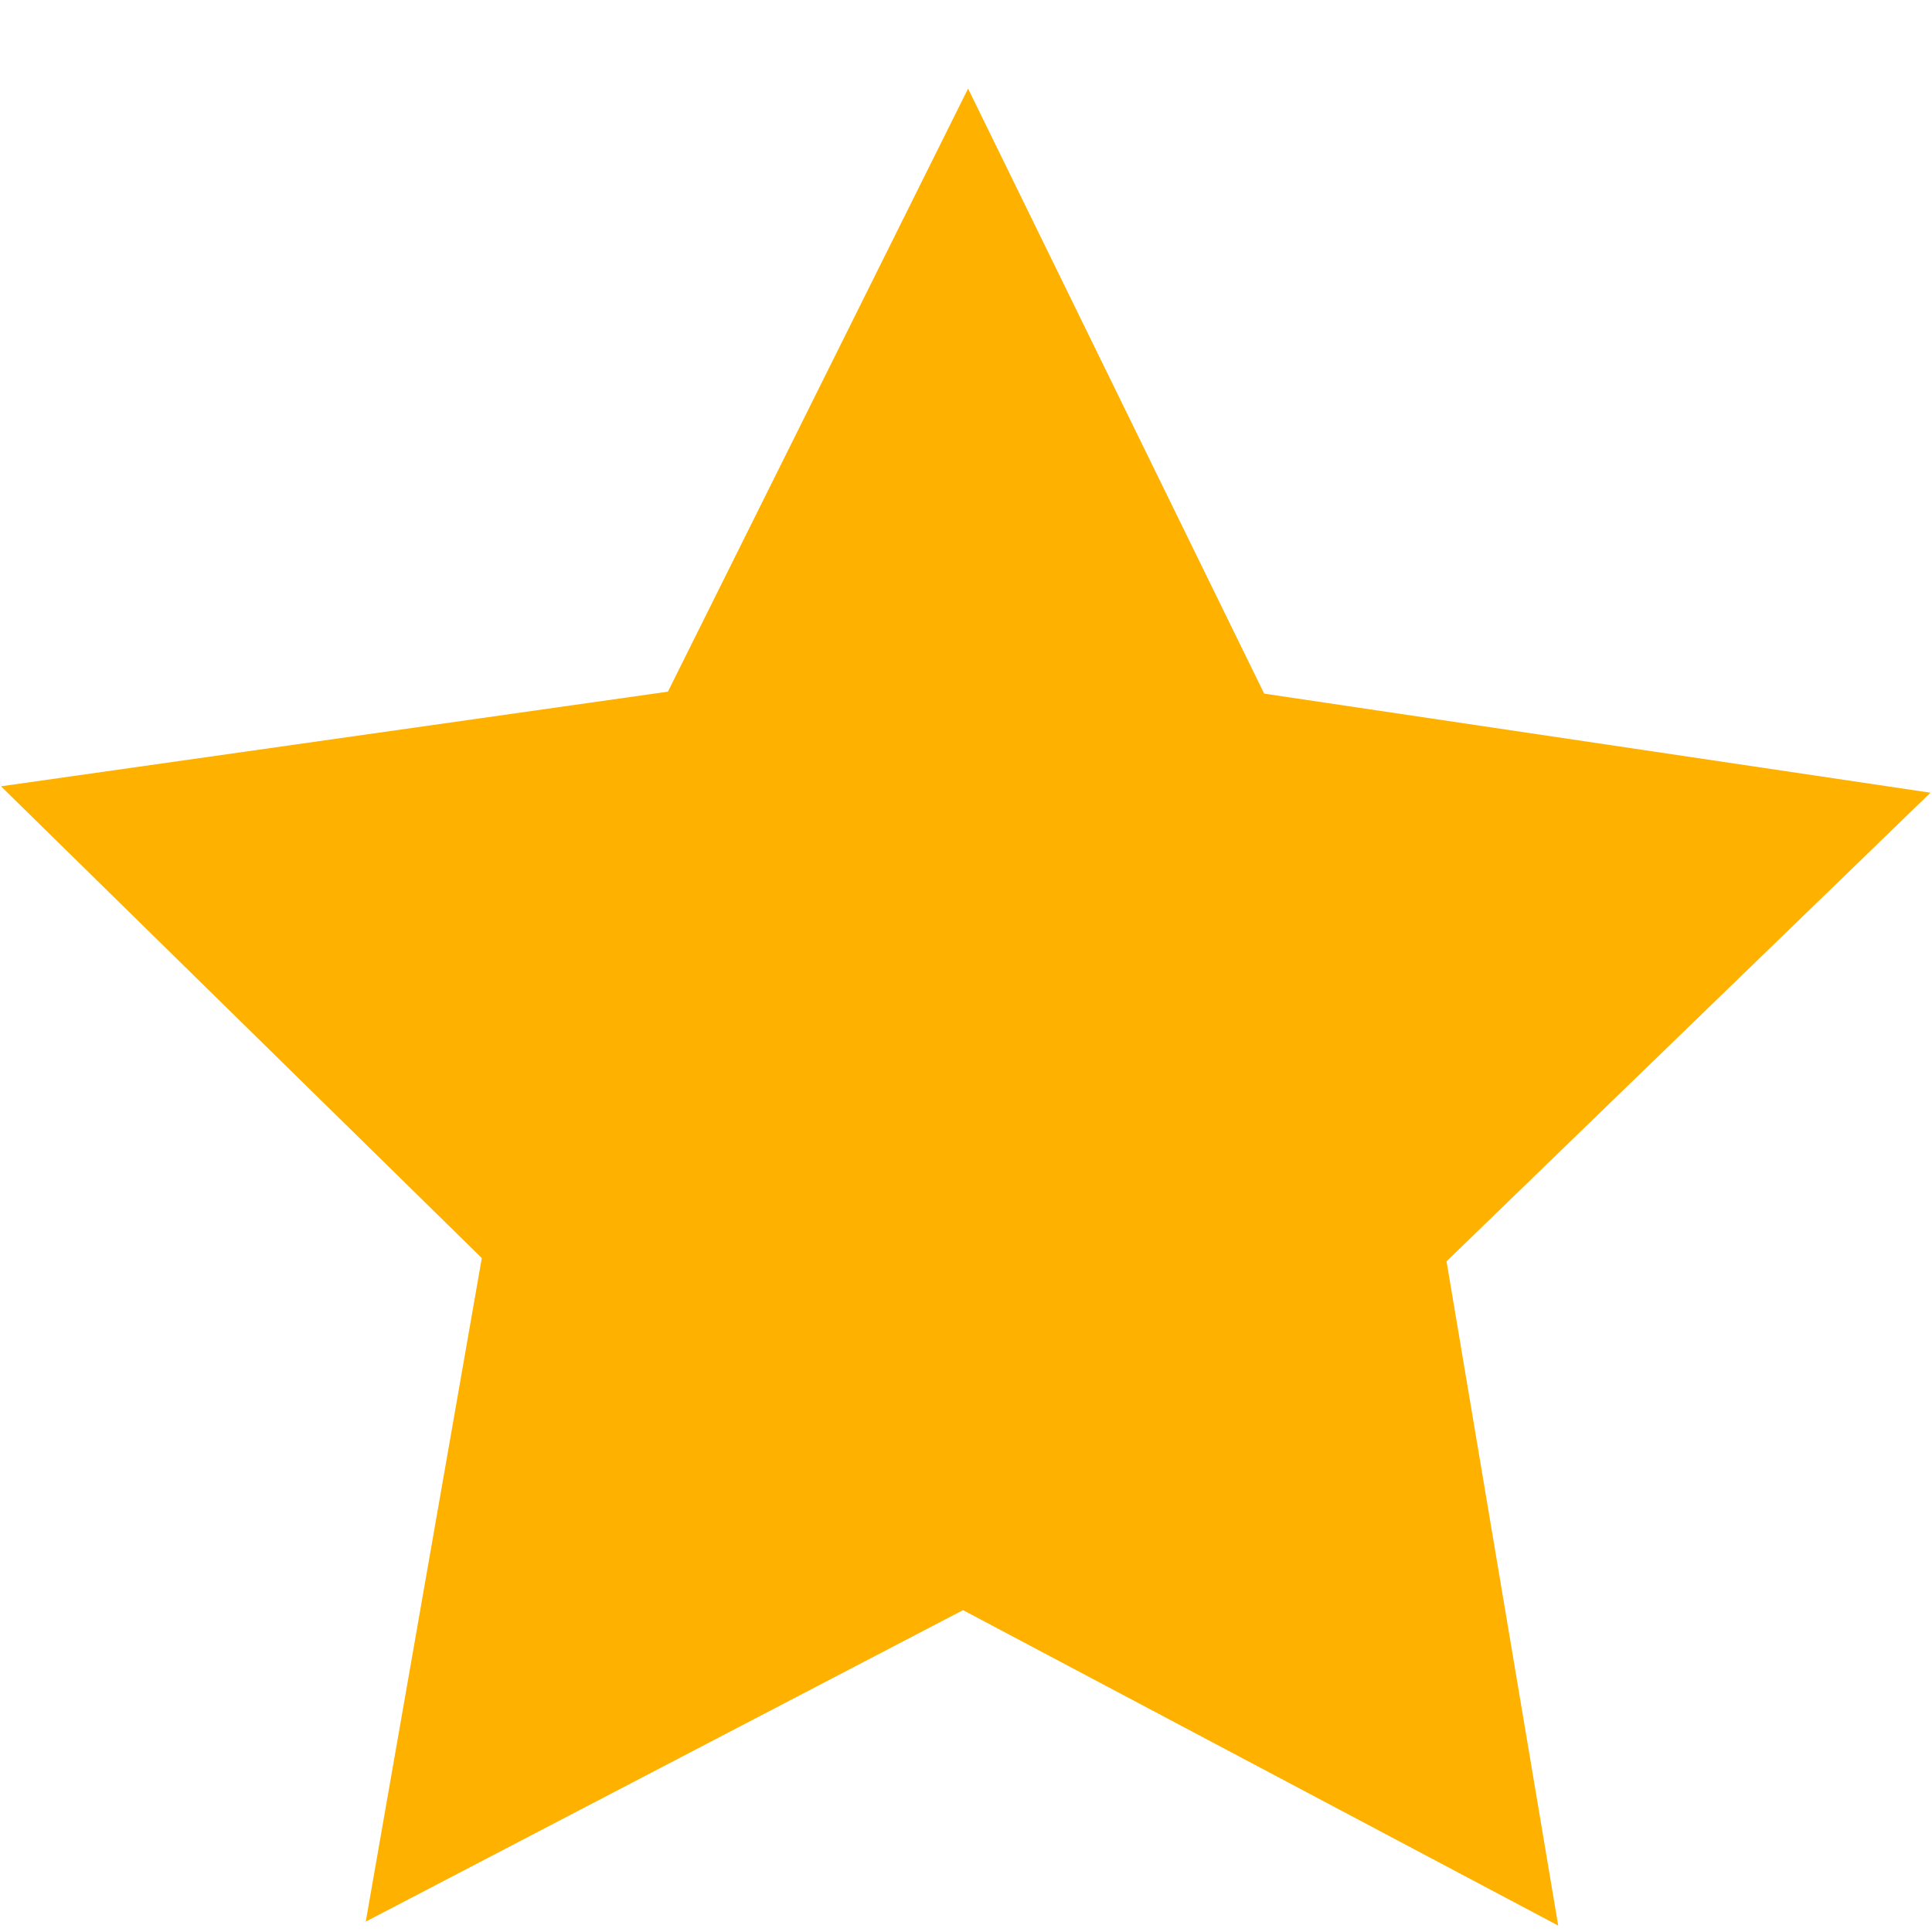 <?xml version="1.0" encoding="UTF-8" standalone="no"?>
<!-- Created with Inkscape (http://www.inkscape.org/) -->

<svg
   width="50"
   height="50"
   viewBox="0 0 13.229 13.229"
   version="1.1"
   id="svg5"
   inkscape:version="1.1.1 (3bf5ae0d25, 2021-09-20)"
   sodipodi:docname="star.svg"
   xmlns:inkscape="http://www.inkscape.org/namespaces/inkscape"
   xmlns:sodipodi="http://sodipodi.sourceforge.net/DTD/sodipodi-0.dtd"
   xmlns="http://www.w3.org/2000/svg"
   xmlns:svg="http://www.w3.org/2000/svg">
  <sodipodi:namedview
     id="namedview7"
     pagecolor="#ffffff"
     bordercolor="#666666"
     borderopacity="1.0"
     inkscape:pageshadow="2"
     inkscape:pageopacity="0.0"
     inkscape:pagecheckerboard="0"
     inkscape:document-units="px"
     showgrid="false"
     units="px"
     inkscape:zoom="7.5087439"
     inkscape:cx="25.237244"
     inkscape:cy="23.106395"
     inkscape:window-width="1920"
     inkscape:window-height="1017"
     inkscape:window-x="-8"
     inkscape:window-y="-8"
     inkscape:window-maximized="1"
     inkscape:current-layer="layer1" />
  <defs
     id="defs2" />
  <g
     inkscape:label="Ebene 1"
     inkscape:groupmode="layer"
     id="layer1">
    <path
       sodipodi:type="star"
       style="fill:#ffb100;fill-opacity:1;fill-rule:evenodd;stroke:none;stroke-width:3.511;stroke-linecap:round;paint-order:fill markers stroke"
       id="path853"
       inkscape:flatsided="false"
       sodipodi:sides="5"
       sodipodi:cx="10.787423"
       sodipodi:cy="13.983697"
       sodipodi:r1="35.987907"
       sodipodi:r2="17.993954"
       sodipodi:arg1="0.65682378"
       sodipodi:arg2="1.2851423"
       inkscape:rounded="0"
       inkscape:randomized="0"
       d="M 39.288,35.958 15.858,31.248 -1.304,47.879 -4.066,24.141 -25.186,12.958 -3.463,2.997 0.647,-20.546 16.833,-2.964 40.493,-6.331 28.774,14.497 Z"
       transform="matrix(0.185,0.055,-0.055,0.185,5.379,4.372)"
       inkscape:transform-center-x="-0.0024260554"
       inkscape:transform-center-y="-0.66201639" />
  </g>
</svg>
